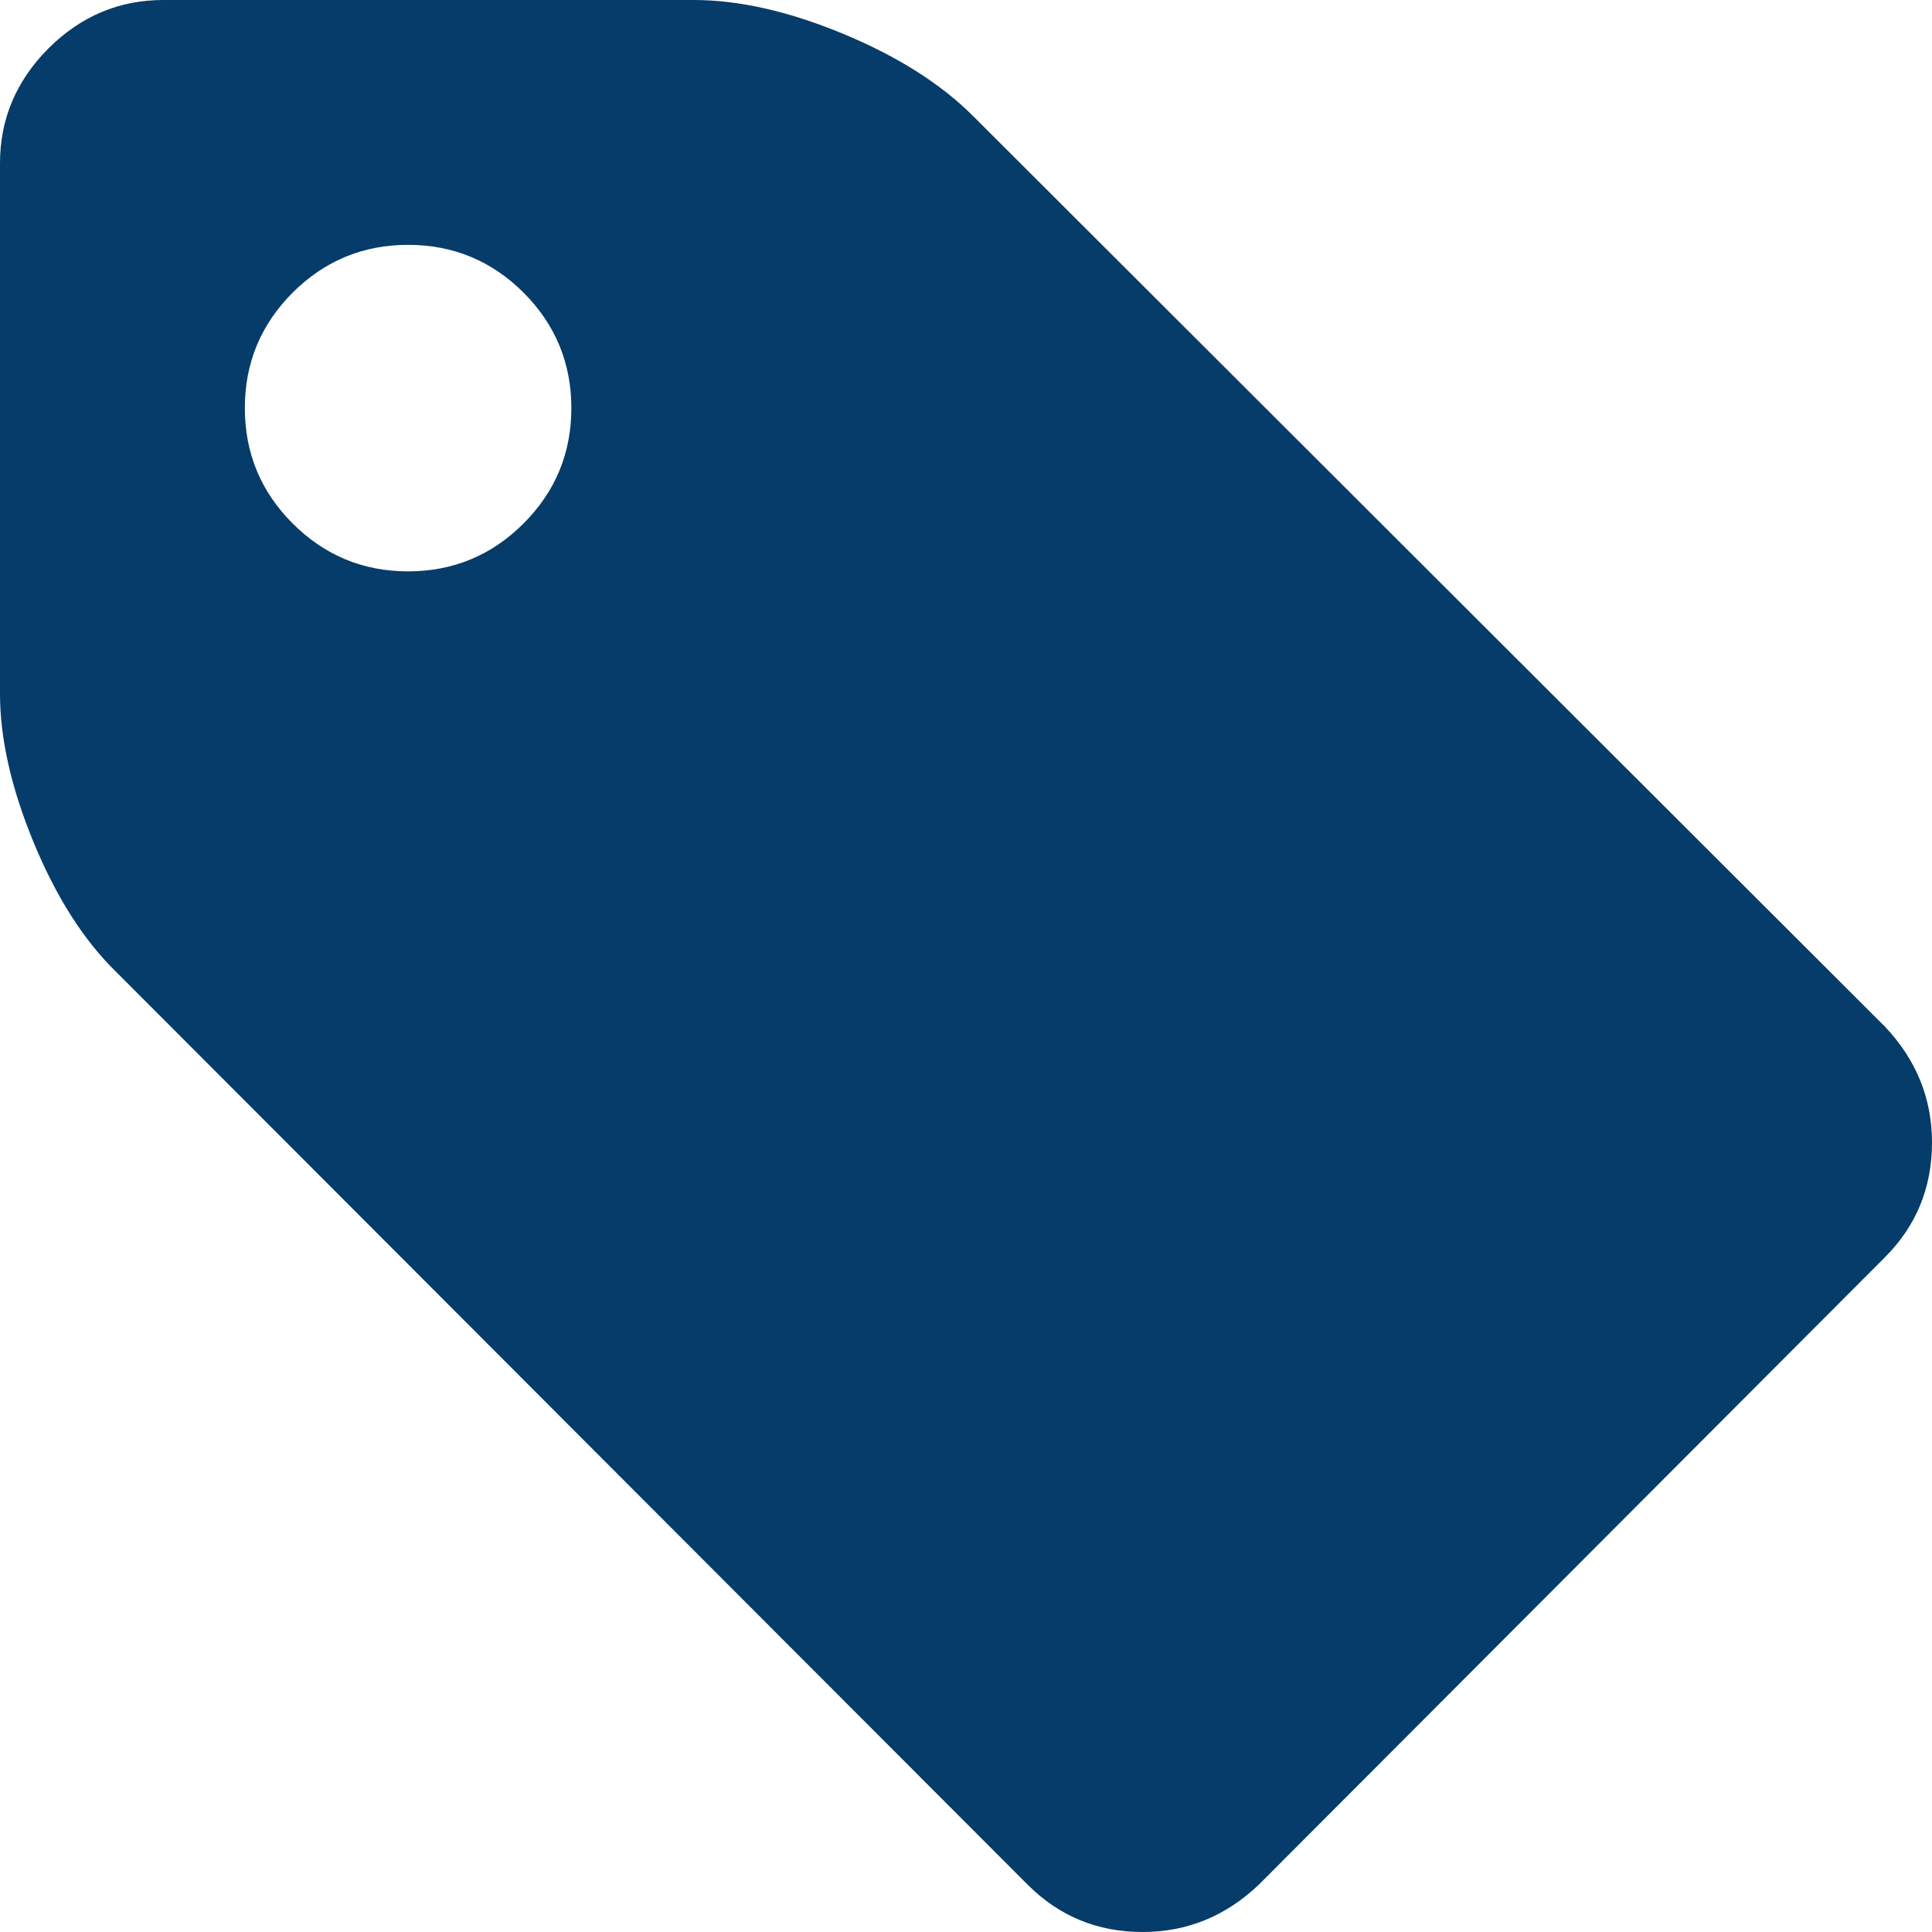 <svg width="15" height="15" viewBox="0 0 15 15" fill="none" xmlns="http://www.w3.org/2000/svg">
<g clip-path="url(#clip0)">
<path d="M14.634 7.97L7.555 0.901C7.304 0.65 6.967 0.437 6.545 0.262C6.122 0.087 5.736 0 5.386 0H1.268C0.924 0 0.627 0.126 0.376 0.376C0.126 0.627 0 0.924 0 1.267V5.386C0 5.736 0.088 6.122 0.263 6.545C0.438 6.967 0.65 7.3 0.901 7.545L7.98 14.634C8.225 14.878 8.521 15 8.871 15C9.214 15 9.515 14.878 9.772 14.634L14.634 9.762C14.878 9.518 15 9.221 15 8.871C15 8.528 14.878 8.228 14.634 7.97ZM4.065 4.064C3.817 4.312 3.518 4.436 3.168 4.436C2.819 4.436 2.52 4.312 2.272 4.064C2.025 3.817 1.901 3.518 1.901 3.168C1.901 2.818 2.025 2.52 2.272 2.272C2.52 2.025 2.819 1.901 3.168 1.901C3.518 1.901 3.817 2.025 4.065 2.272C4.312 2.52 4.436 2.819 4.436 3.168C4.436 3.518 4.312 3.817 4.065 4.064Z" fill="#053C69"/>
</g>
<defs>
<clipPath id="clip0">
<rect width="15" height="15" fill="white"/>
</clipPath>
</defs>
</svg>
